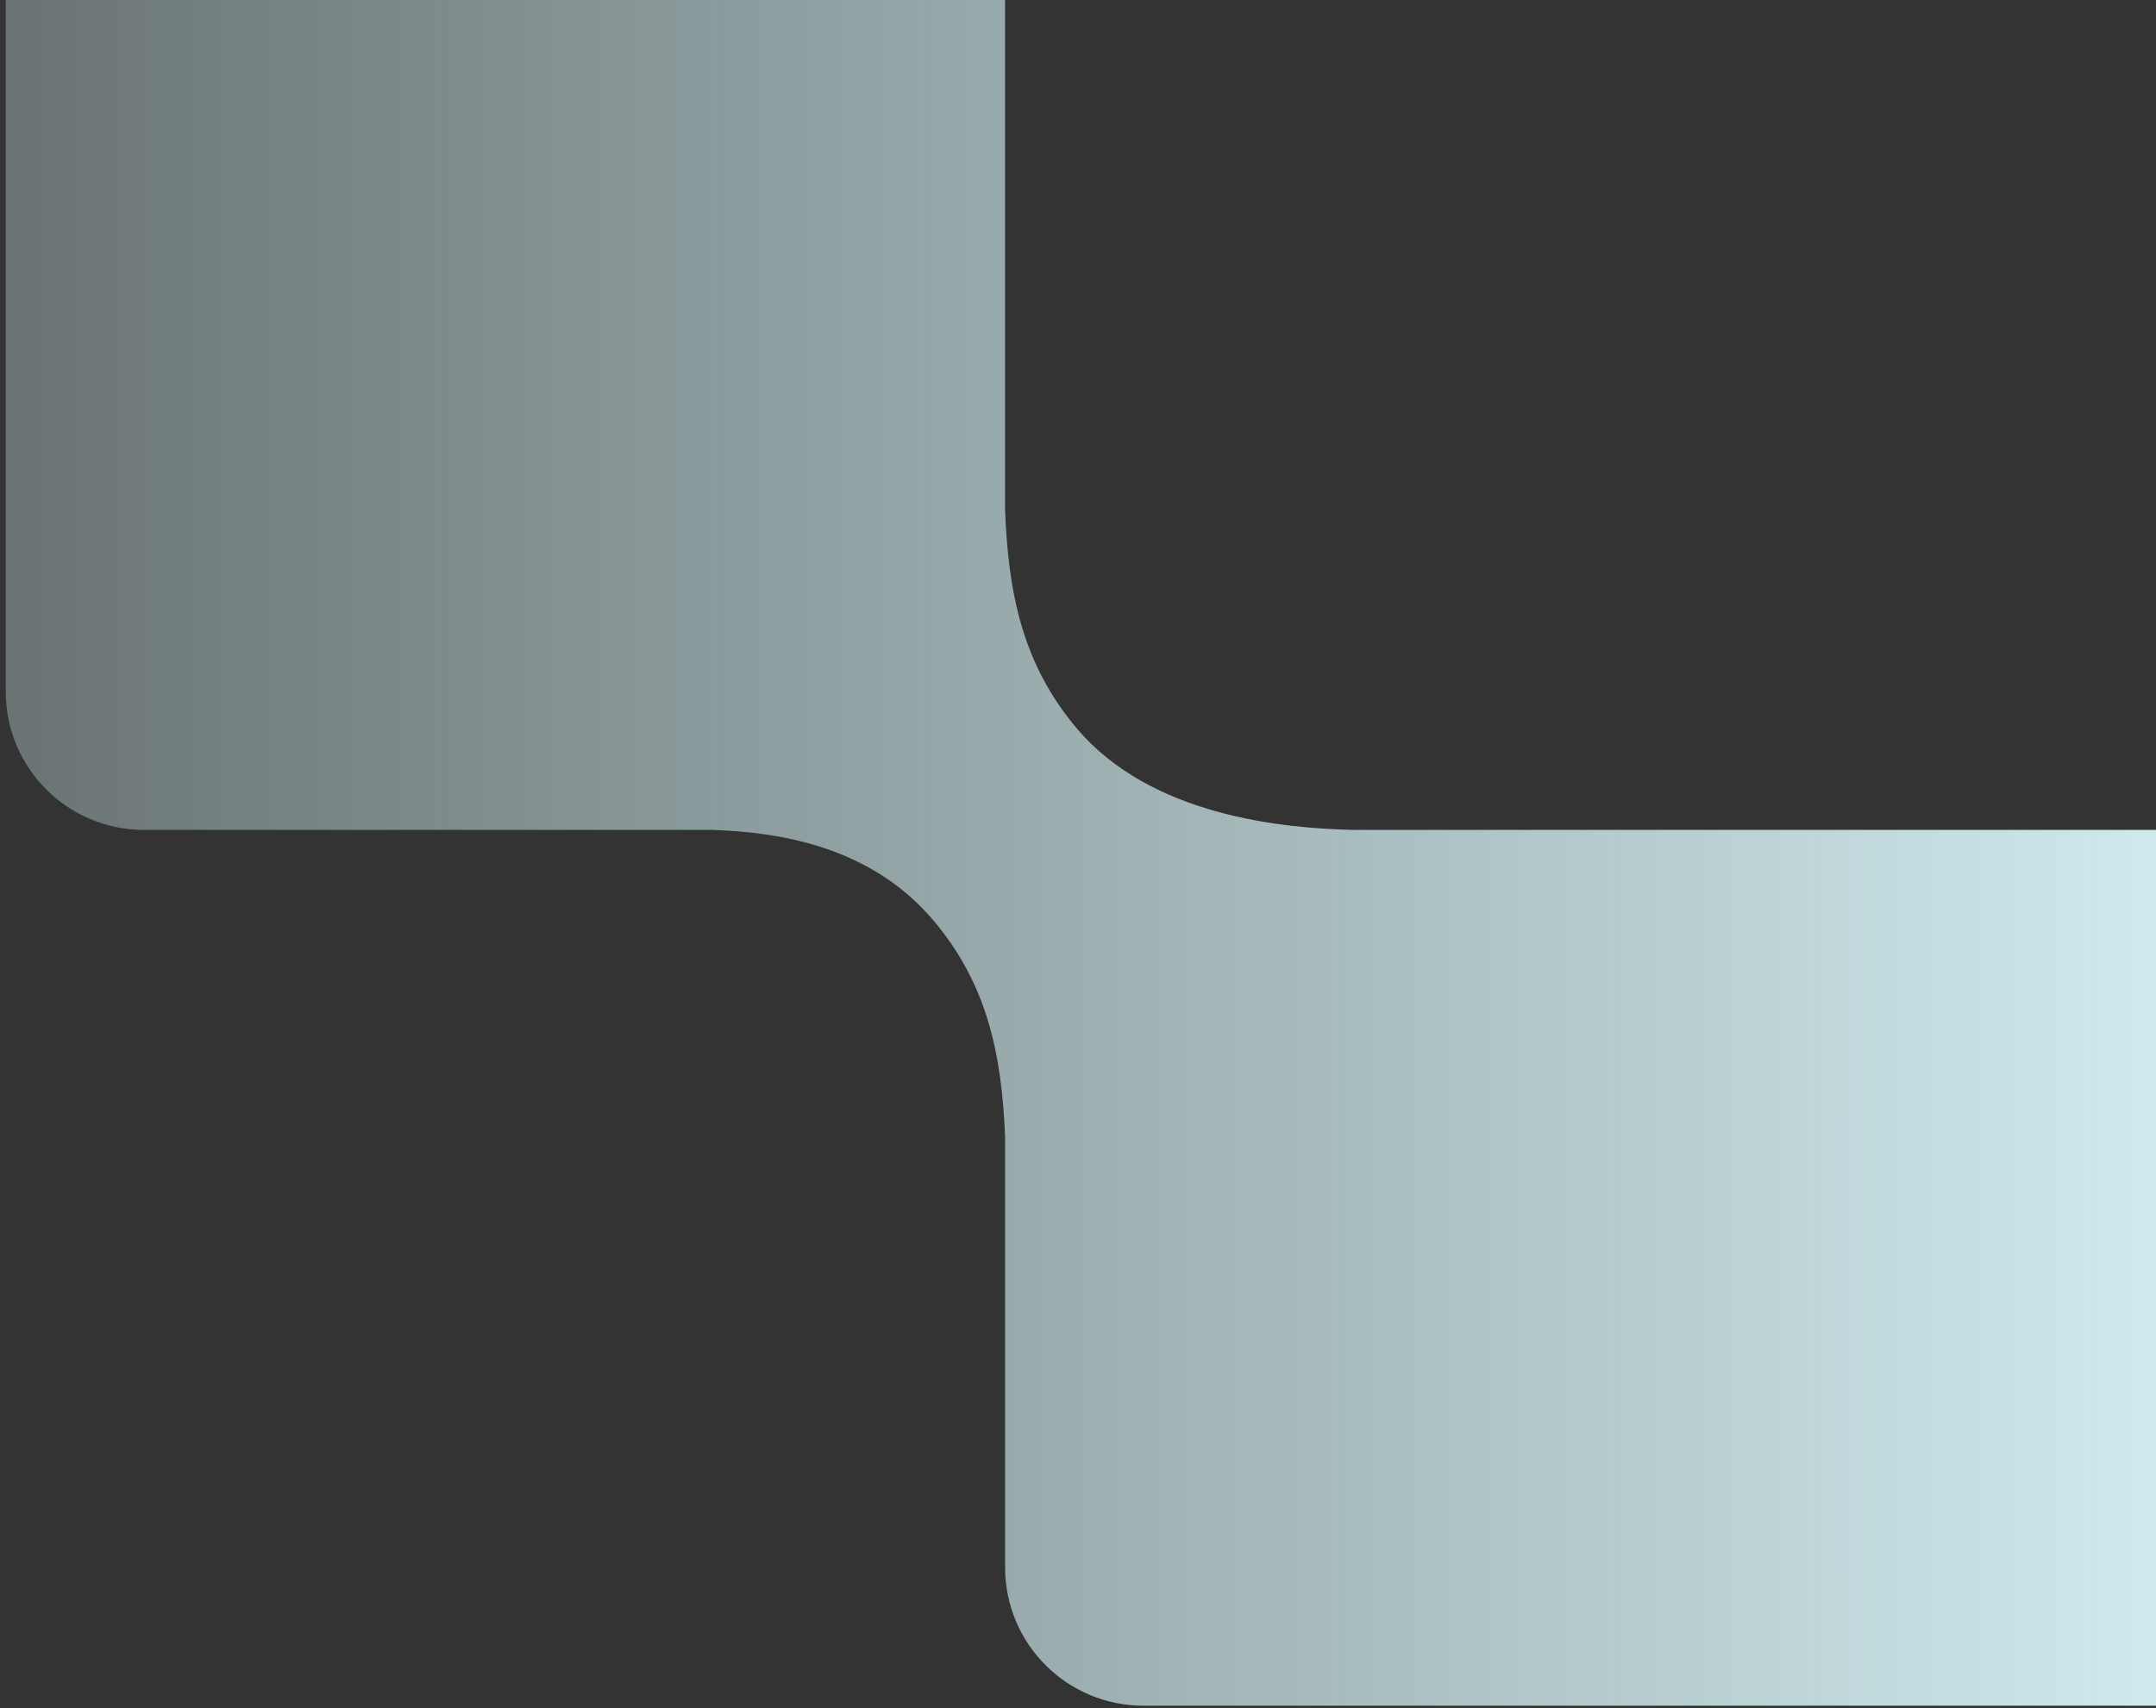 <svg width="188" height="149" viewBox="0 0 188 149" fill="none" xmlns="http://www.w3.org/2000/svg">
<rect x="0" y="0" width="188" height="149" fill="#333333" stroke="none"/>
<path fill-rule="evenodd" clip-rule="evenodd" d="M12.559 72.384C5.899 72.384 0.5 66.986 0.5 60.326L0.5 -46.263C0.5 -52.923 5.899 -58.322 12.559 -58.322L75.581 -58.322C82.241 -58.322 87.639 -52.923 87.639 -46.263L87.639 44.414C87.912 51.689 89.137 57.887 93.871 63.504C100.364 71.211 111.964 72.247 118.001 72.384L291.66 72.384C298.32 72.384 303.719 77.783 303.719 84.443L303.719 136.712C303.719 143.372 298.32 148.771 291.66 148.771L99.702 148.771C93.043 148.771 87.644 143.372 87.644 136.712L87.644 99.165C87.353 91.993 86.104 85.869 81.422 80.313C75.904 73.765 67.862 72.573 62.094 72.384L12.559 72.384Z" fill="url(#paint0_linear_96_763)"/>
<defs>
<linearGradient id="paint0_linear_96_763" x1="-102.194" y1="45.225" x2="203.447" y2="45.225" gradientUnits="userSpaceOnUse">
<stop stop-color="#D7F3F6" stop-opacity="0"/>
<stop offset="1" stop-color="#D7F3F6"/>
</linearGradient>
</defs>
</svg>
